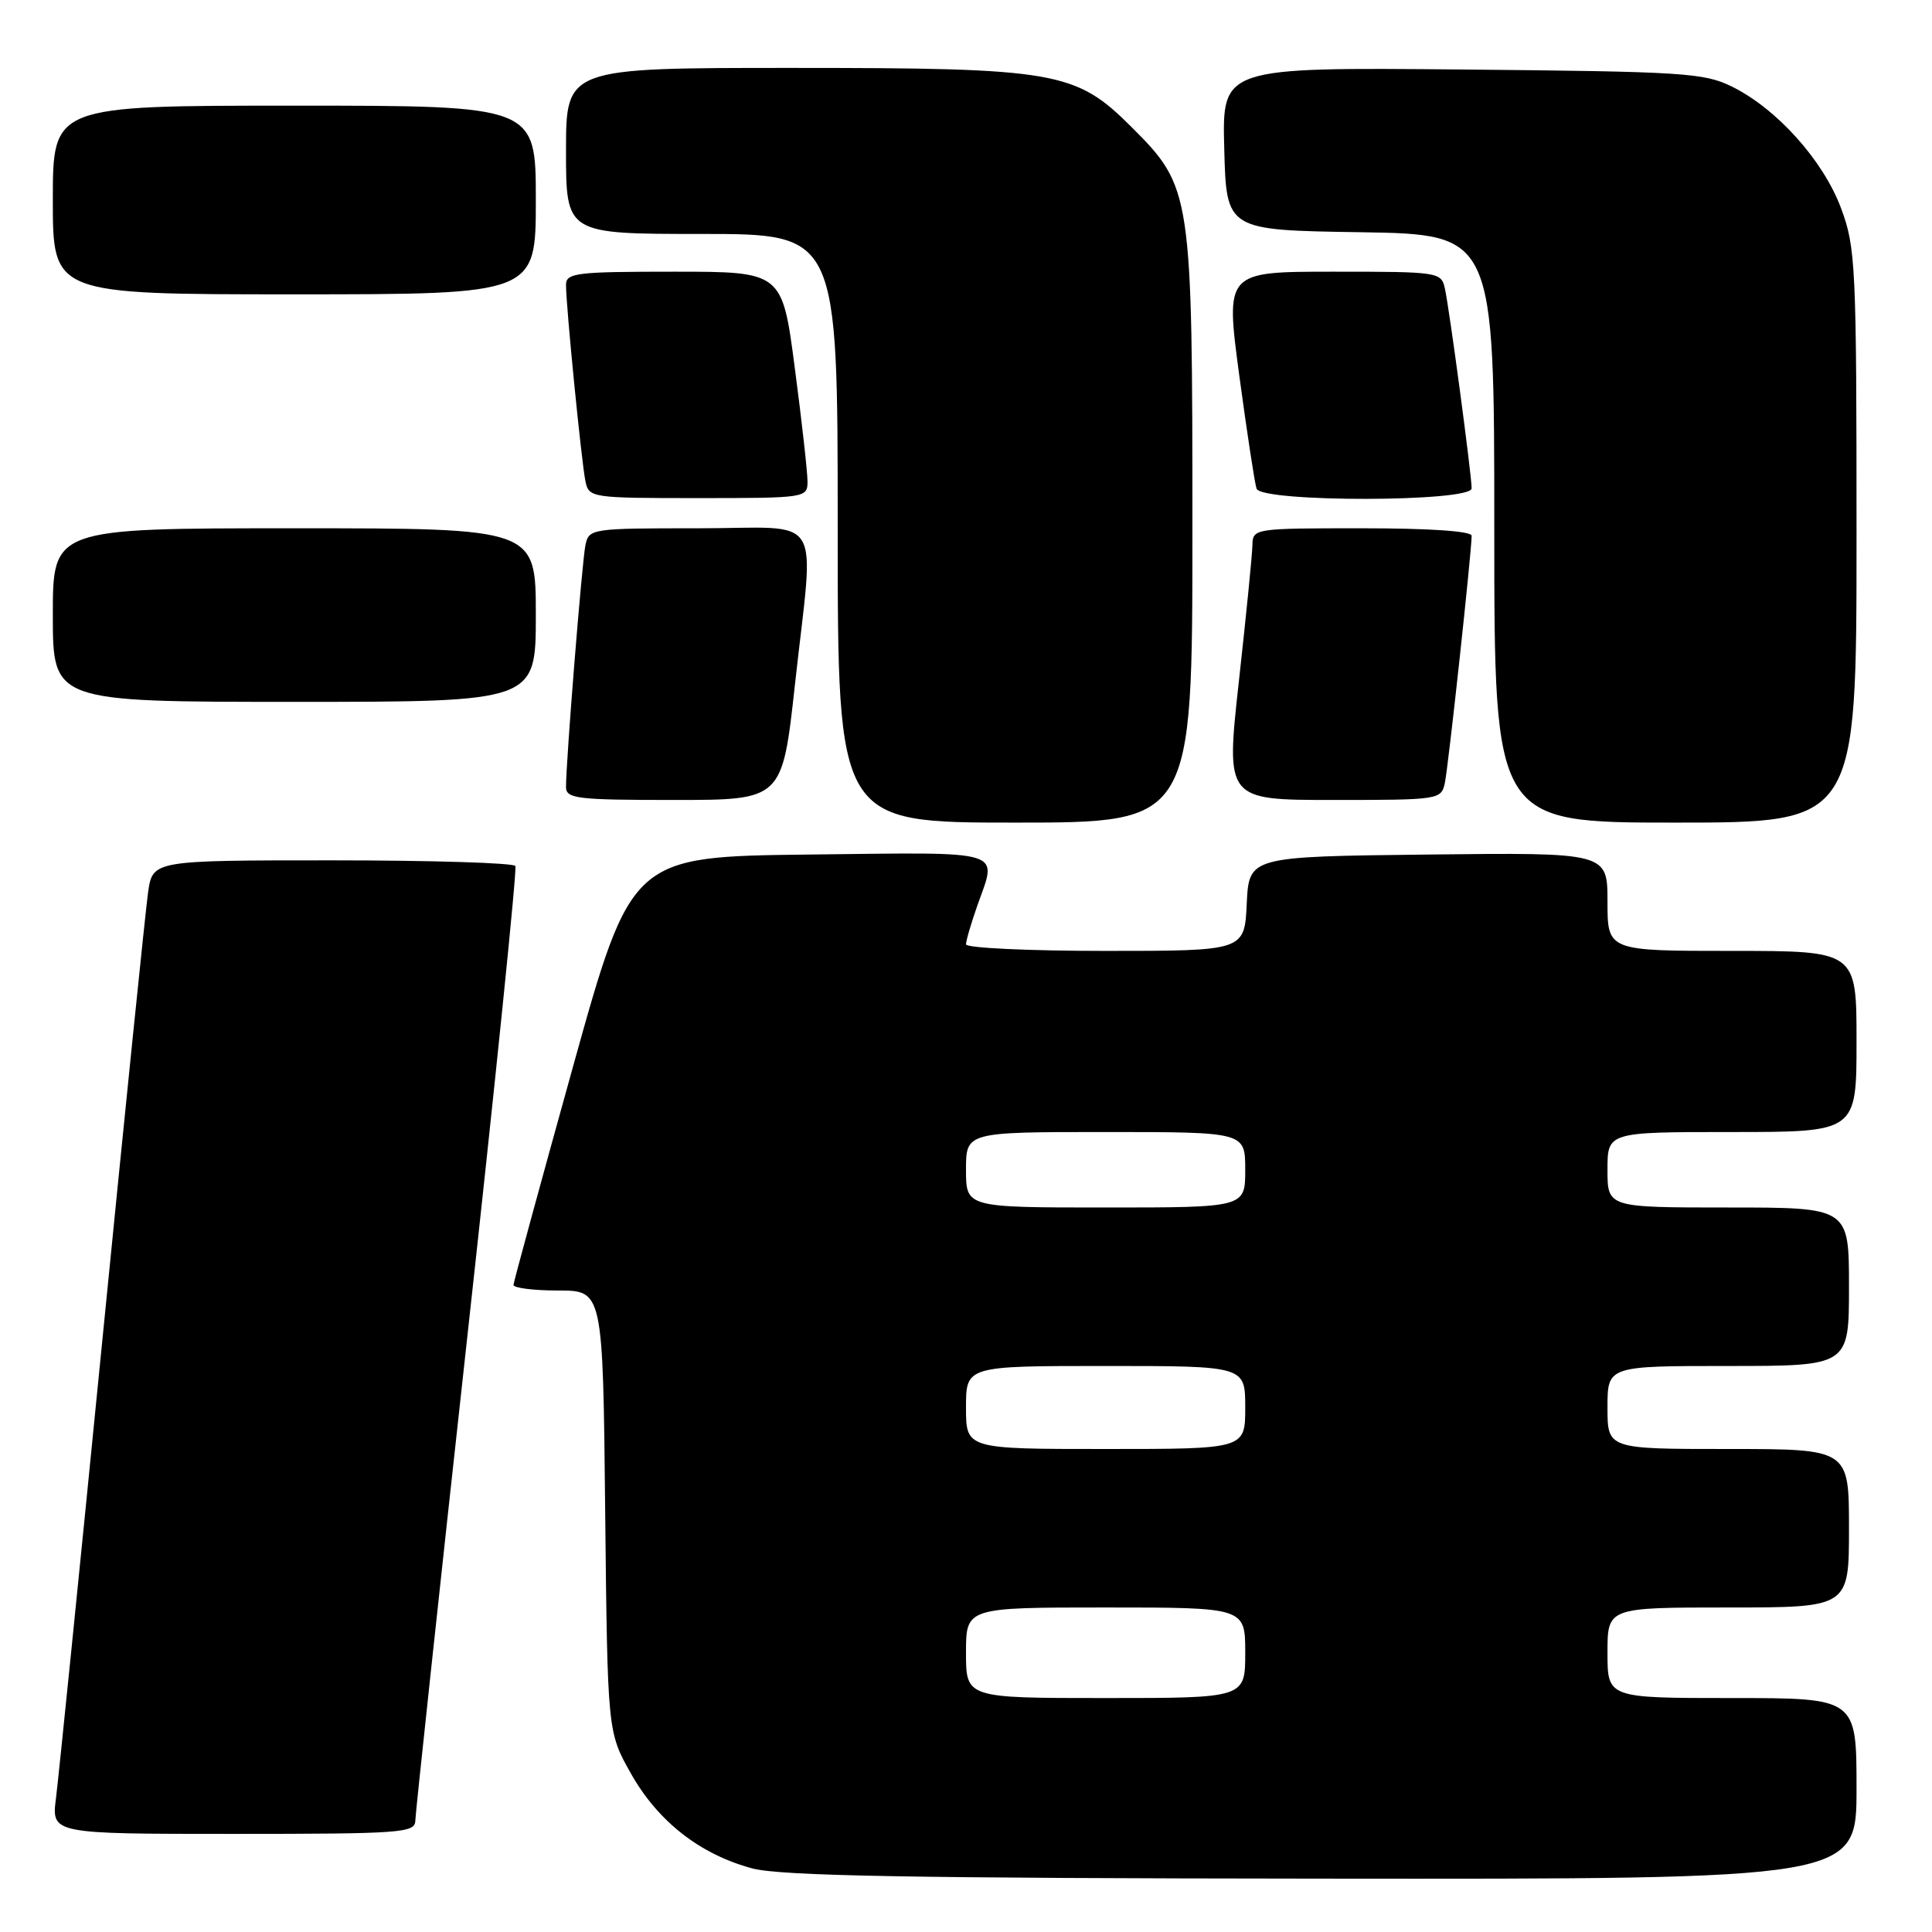 <?xml version="1.0" encoding="UTF-8" standalone="no"?>
<!DOCTYPE svg PUBLIC "-//W3C//DTD SVG 1.1//EN" "http://www.w3.org/Graphics/SVG/1.1/DTD/svg11.dtd" >
<svg xmlns="http://www.w3.org/2000/svg" xmlns:xlink="http://www.w3.org/1999/xlink" version="1.1" viewBox="0 0 256 256">
 <g >
 <path fill="currentColor"
d=" M 246.00 237.00 C 246.00 225.00 246.00 225.00 229.50 225.00 C 213.00 225.00 213.00 225.00 213.00 219.00 C 213.00 213.00 213.00 213.00 229.00 213.00 C 245.00 213.00 245.00 213.00 245.00 202.50 C 245.00 192.00 245.00 192.00 229.00 192.00 C 213.00 192.00 213.00 192.00 213.00 186.50 C 213.00 181.00 213.00 181.00 229.00 181.00 C 245.00 181.00 245.00 181.00 245.00 170.50 C 245.00 160.00 245.00 160.00 229.00 160.00 C 213.00 160.00 213.00 160.00 213.00 155.00 C 213.00 150.00 213.00 150.00 229.50 150.00 C 246.00 150.00 246.00 150.00 246.00 138.00 C 246.00 126.00 246.00 126.00 229.50 126.00 C 213.00 126.00 213.00 126.00 213.00 119.48 C 213.00 112.96 213.00 112.96 189.25 113.23 C 165.50 113.50 165.50 113.50 165.20 119.75 C 164.90 126.00 164.90 126.00 146.45 126.00 C 136.30 126.00 128.00 125.61 128.00 125.13 C 128.00 124.64 128.68 122.34 129.50 120.00 C 132.15 112.48 133.65 112.93 107.34 113.23 C 83.67 113.50 83.67 113.50 75.88 141.50 C 71.60 156.90 68.07 169.84 68.04 170.25 C 68.02 170.66 70.68 171.00 73.94 171.00 C 79.89 171.00 79.89 171.00 80.19 200.25 C 80.50 229.50 80.50 229.50 83.60 235.00 C 87.19 241.36 92.75 245.71 99.67 247.57 C 103.40 248.57 120.59 248.88 175.25 248.93 C 246.00 249.00 246.00 249.00 246.00 237.00 Z  M 55.03 241.25 C 55.05 240.29 58.13 211.60 61.88 177.50 C 65.64 143.40 68.52 115.16 68.29 114.75 C 68.07 114.34 57.16 114.00 44.05 114.00 C 20.23 114.00 20.23 114.00 19.62 118.25 C 19.29 120.59 16.54 147.47 13.52 178.00 C 10.50 208.53 7.75 235.64 7.42 238.25 C 6.81 243.00 6.81 243.00 30.91 243.00 C 53.17 243.00 55.00 242.87 55.03 241.25 Z  M 158.00 70.18 C 158.00 25.44 157.90 24.81 149.96 16.86 C 142.52 9.43 140.06 9.00 104.82 9.00 C 75.00 9.00 75.00 9.00 75.00 20.00 C 75.00 31.00 75.00 31.00 93.00 31.00 C 111.00 31.00 111.00 31.00 111.00 70.00 C 111.00 109.00 111.00 109.00 134.50 109.00 C 158.00 109.00 158.00 109.00 158.00 70.18 Z  M 246.00 71.04 C 246.00 35.15 245.89 32.77 243.94 27.57 C 241.58 21.25 235.44 14.41 229.50 11.48 C 225.81 9.65 223.03 9.48 193.72 9.21 C 161.93 8.92 161.93 8.92 162.22 19.71 C 162.50 30.50 162.50 30.50 180.25 30.77 C 198.00 31.05 198.00 31.05 198.00 70.02 C 198.00 109.00 198.00 109.00 222.00 109.00 C 246.00 109.00 246.00 109.00 246.00 71.04 Z  M 105.33 90.75 C 107.89 67.41 109.49 70.00 92.52 70.00 C 78.31 70.00 78.03 70.04 77.57 72.25 C 77.12 74.43 75.00 100.81 75.00 104.28 C 75.00 105.83 76.46 106.00 89.33 106.00 C 103.65 106.00 103.65 106.00 105.33 90.75 Z  M 191.45 103.75 C 191.91 101.61 195.00 73.10 195.00 70.99 C 195.00 70.38 189.45 70.00 180.50 70.00 C 166.14 70.00 166.00 70.02 165.95 72.25 C 165.93 73.49 165.12 81.59 164.16 90.25 C 162.42 106.00 162.42 106.00 176.69 106.00 C 190.68 106.00 190.97 105.96 191.45 103.75 Z  M 71.00 81.50 C 71.00 70.00 71.00 70.00 39.00 70.00 C 7.00 70.00 7.00 70.00 7.00 81.50 C 7.00 93.00 7.00 93.00 39.00 93.00 C 71.00 93.00 71.00 93.00 71.00 81.50 Z  M 107.00 63.80 C 107.00 62.59 106.25 55.84 105.32 48.80 C 103.65 36.00 103.65 36.00 89.32 36.00 C 76.35 36.00 75.00 36.16 75.00 37.75 C 74.99 40.47 77.05 61.23 77.57 63.75 C 78.03 65.96 78.31 66.00 92.52 66.00 C 106.77 66.00 107.00 65.96 107.00 63.80 Z  M 195.00 64.71 C 195.00 62.94 192.07 41.03 191.46 38.25 C 190.97 36.04 190.68 36.00 176.66 36.00 C 162.37 36.00 162.37 36.00 164.21 49.75 C 165.23 57.31 166.26 64.06 166.50 64.75 C 167.14 66.58 195.00 66.54 195.00 64.71 Z  M 71.00 26.50 C 71.00 14.00 71.00 14.00 39.00 14.00 C 7.00 14.00 7.00 14.00 7.00 26.50 C 7.00 39.00 7.00 39.00 39.00 39.00 C 71.00 39.00 71.00 39.00 71.00 26.50 Z  M 128.00 219.00 C 128.00 213.00 128.00 213.00 146.50 213.00 C 165.00 213.00 165.00 213.00 165.00 219.00 C 165.00 225.00 165.00 225.00 146.50 225.00 C 128.00 225.00 128.00 225.00 128.00 219.00 Z  M 128.00 186.50 C 128.00 181.00 128.00 181.00 146.50 181.00 C 165.00 181.00 165.00 181.00 165.00 186.50 C 165.00 192.00 165.00 192.00 146.50 192.00 C 128.00 192.00 128.00 192.00 128.00 186.50 Z  M 128.00 155.00 C 128.00 150.00 128.00 150.00 146.50 150.00 C 165.00 150.00 165.00 150.00 165.00 155.00 C 165.00 160.00 165.00 160.00 146.50 160.00 C 128.00 160.00 128.00 160.00 128.00 155.00 Z "/>
</g>
</svg>